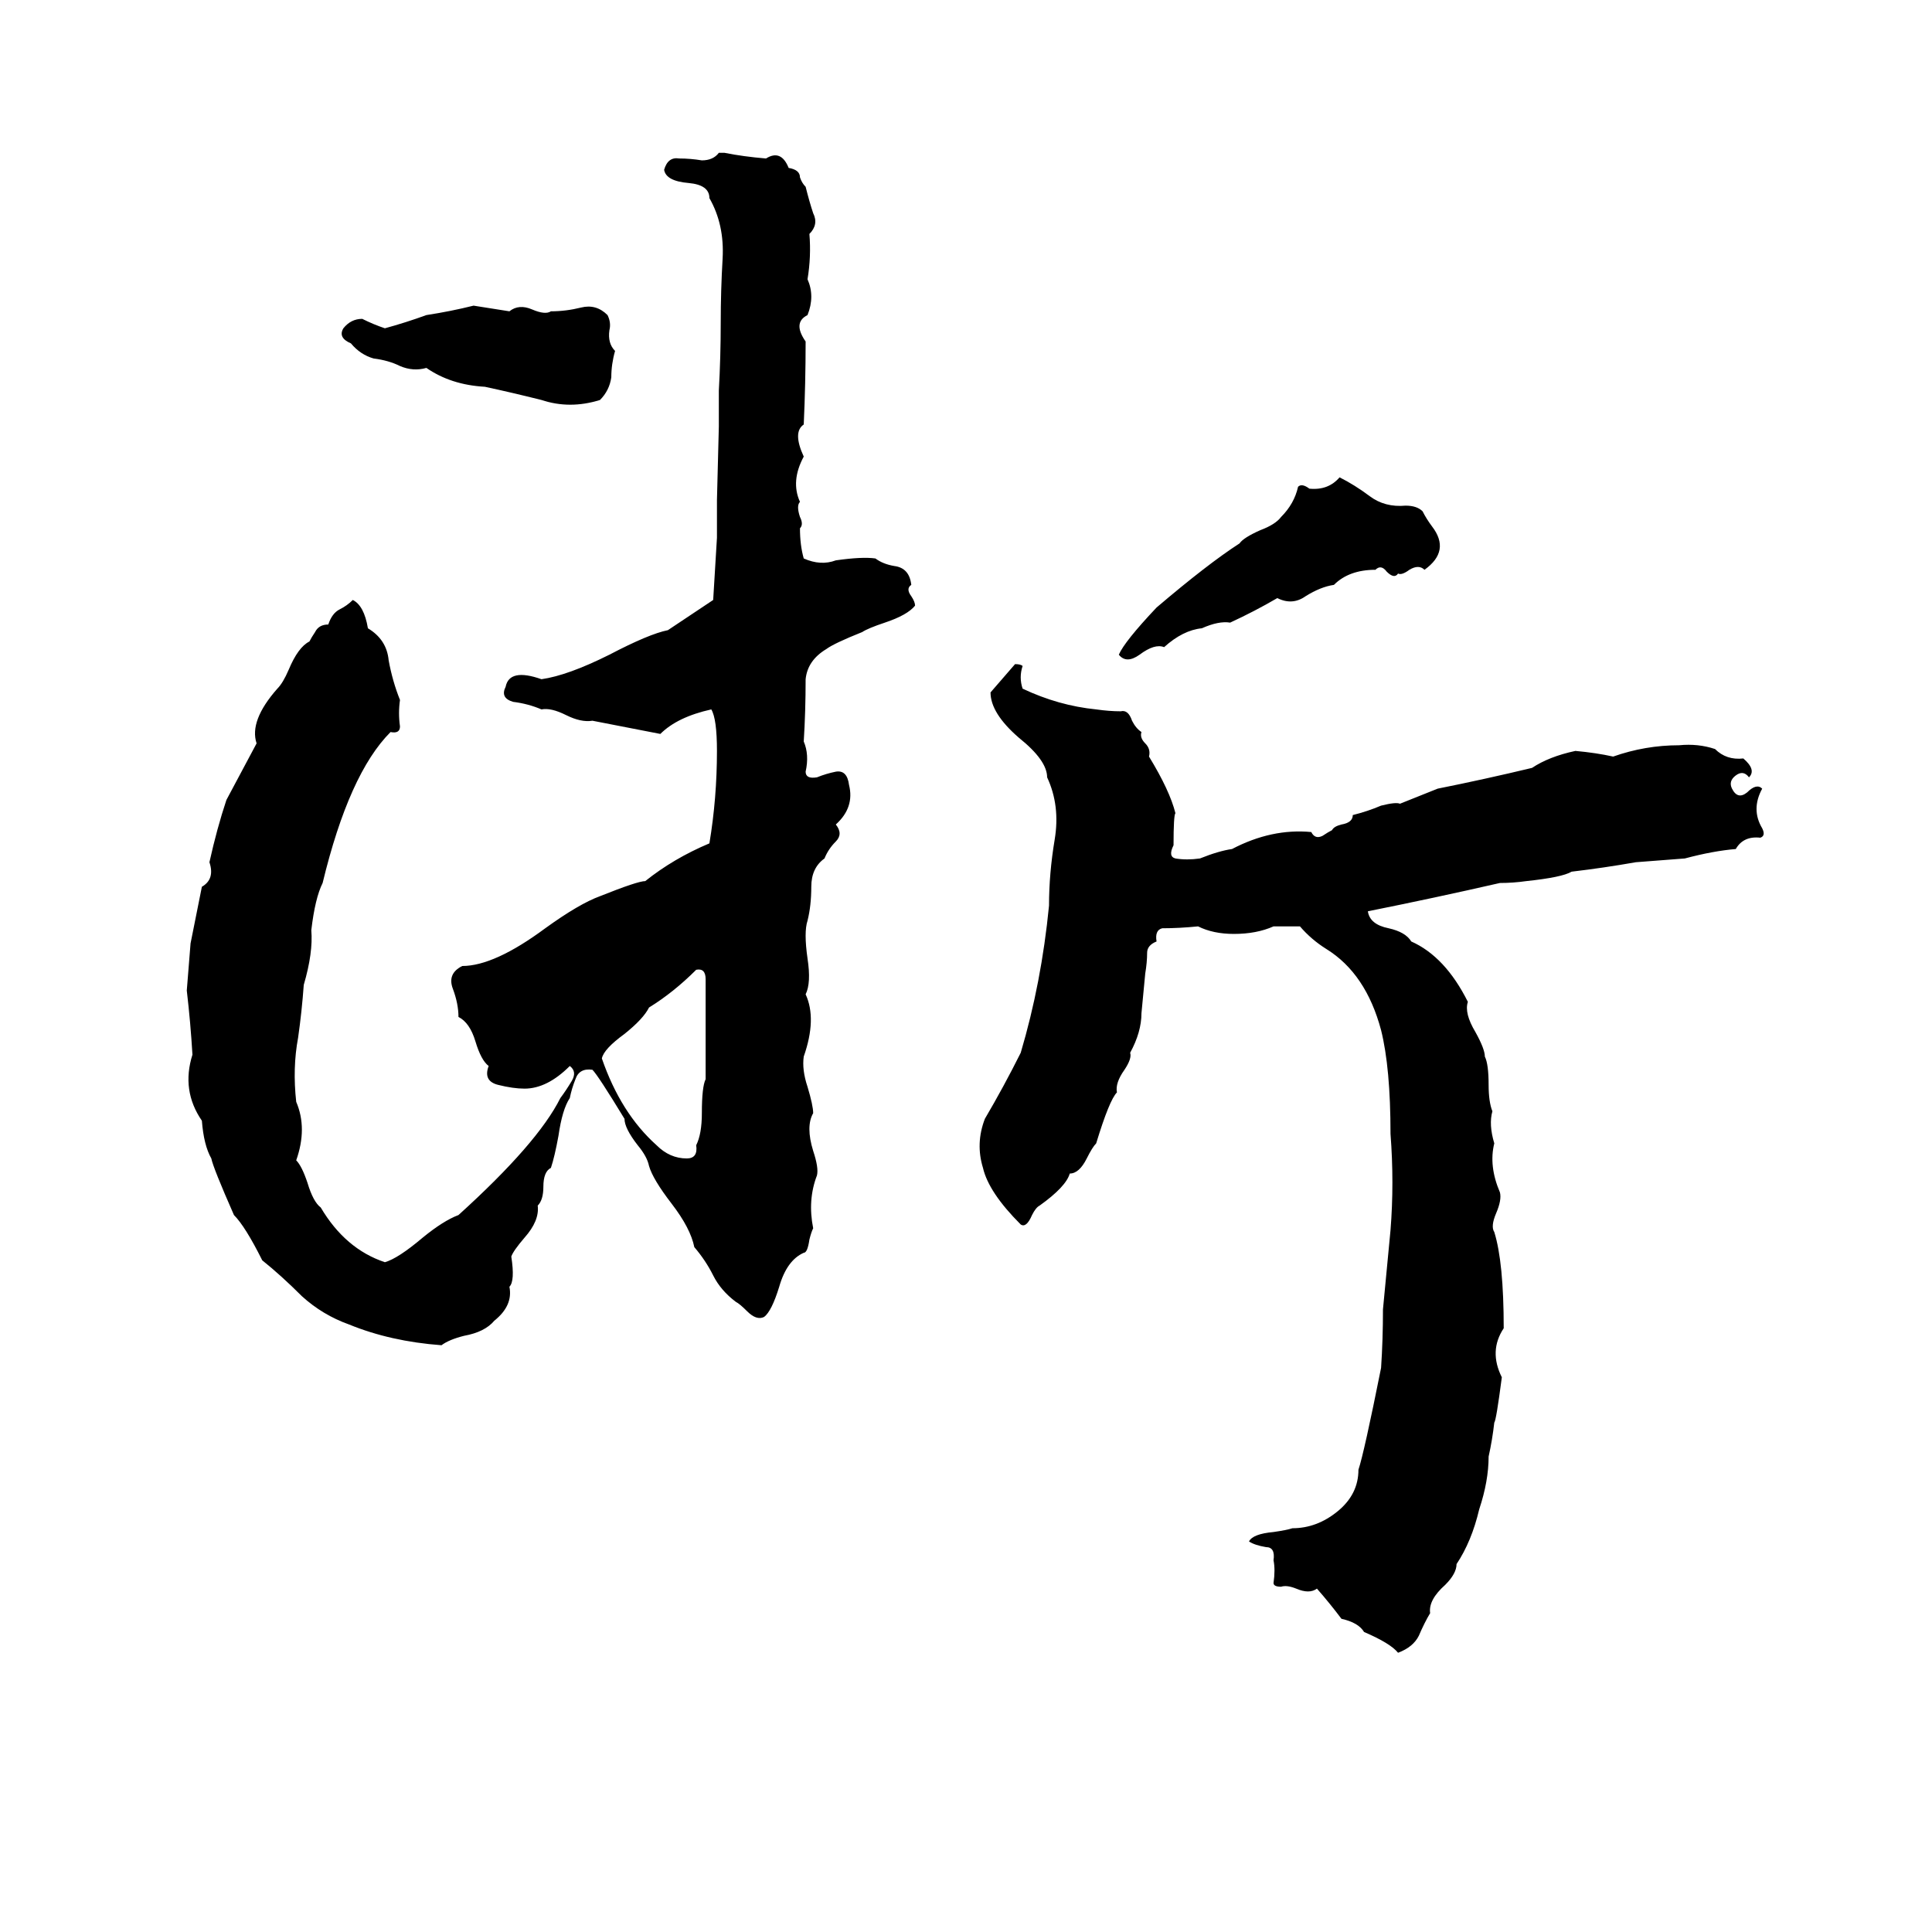 <svg xmlns="http://www.w3.org/2000/svg" viewBox="0 -800 1024 1024">
	<path fill="#000000" d="M381 -719H384Q394 -717 406 -716Q414 -721 418 -711Q424 -710 424 -706Q425 -703 427 -701Q429 -693 431 -687Q434 -681 429 -676Q430 -664 428 -652Q432 -643 428 -633Q420 -629 427 -619Q427 -597 426 -575Q420 -571 426 -558Q419 -545 424 -534Q422 -532 424 -526Q426 -522 424 -520Q424 -511 426 -504Q435 -500 443 -503Q457 -505 464 -504Q468 -501 474 -500Q482 -499 483 -490Q480 -488 483 -484Q485 -481 485 -479Q481 -474 469 -470Q460 -467 457 -465Q442 -459 438 -456Q428 -450 427 -440Q427 -423 426 -407Q429 -400 427 -391Q427 -387 433 -388Q438 -390 443 -391Q449 -392 450 -384Q453 -372 443 -363Q447 -358 443 -354Q439 -350 437 -345Q430 -340 430 -330Q430 -320 428 -312Q426 -306 428 -292Q430 -279 427 -273Q433 -260 426 -240Q425 -233 428 -224Q431 -214 431 -210Q427 -203 431 -190Q434 -181 433 -177Q428 -164 431 -149Q430 -147 429 -143Q428 -136 426 -136Q417 -132 413 -118Q409 -105 405 -102Q401 -100 396 -105Q392 -109 390 -110Q382 -116 378 -124Q374 -132 368 -139Q366 -149 356 -162Q346 -175 344 -182Q343 -187 338 -193Q331 -202 331 -207Q317 -230 314 -233Q307 -234 305 -228Q303 -223 302 -218Q298 -212 296 -198Q294 -187 292 -181Q288 -179 288 -171Q288 -164 285 -161Q286 -153 278 -144Q272 -137 271 -134Q273 -121 270 -118Q272 -108 262 -100Q257 -94 246 -92Q238 -90 234 -87Q207 -89 185 -98Q171 -103 160 -113Q149 -124 139 -132Q130 -150 124 -156Q113 -181 112 -186Q108 -193 107 -206Q96 -222 102 -241Q101 -258 99 -275Q100 -287 101 -300Q104 -315 107 -330Q114 -334 111 -343Q115 -361 120 -376Q128 -391 136 -406Q132 -418 147 -435Q150 -438 153 -445Q158 -457 164 -460Q165 -462 167 -465Q169 -469 174 -469Q176 -475 180 -477Q184 -479 187 -482Q193 -479 195 -467Q205 -461 206 -450Q208 -439 212 -429Q211 -422 212 -415Q212 -411 207 -412Q185 -390 171 -332Q167 -324 165 -307Q166 -295 161 -278Q160 -264 158 -250Q155 -234 157 -216Q163 -202 157 -185Q160 -182 163 -173Q166 -163 170 -160Q183 -138 204 -131Q211 -133 224 -144Q235 -153 243 -156Q285 -194 297 -218Q300 -222 303 -227Q306 -232 302 -235Q290 -223 278 -223Q272 -223 264 -225Q256 -227 259 -235Q255 -238 252 -248Q249 -258 243 -261Q243 -268 240 -276Q237 -284 245 -288Q262 -288 289 -308Q307 -321 318 -325Q338 -333 342 -333Q357 -345 376 -353Q380 -377 380 -402Q380 -419 377 -424Q359 -420 350 -411L314 -418Q308 -417 300 -421Q292 -425 287 -424Q280 -427 272 -428Q265 -430 268 -436Q270 -446 287 -440Q301 -442 323 -453Q344 -464 354 -466L378 -482Q379 -498 380 -515Q380 -525 380 -535L381 -574Q381 -583 381 -593Q382 -611 382 -629Q382 -646 383 -663Q384 -681 376 -695Q376 -702 365 -703Q353 -704 352 -710Q354 -717 360 -716Q366 -716 372 -715Q378 -715 381 -719ZM251 -638L270 -635Q275 -639 282 -636Q289 -633 292 -635Q300 -635 308 -637Q316 -639 322 -633Q324 -629 323 -625Q322 -618 326 -614Q324 -607 324 -600Q323 -593 318 -588Q302 -583 287 -588Q271 -592 257 -595Q239 -596 226 -605Q219 -603 212 -606Q206 -609 198 -610Q191 -612 186 -618Q179 -621 182 -626Q186 -631 192 -631Q198 -628 204 -626Q215 -629 226 -633Q239 -635 251 -638ZM710 -547Q718 -543 726 -537Q734 -531 745 -532Q751 -532 754 -529Q756 -525 759 -521Q769 -508 755 -498Q752 -501 747 -498Q743 -495 741 -496Q739 -493 735 -497Q732 -501 729 -498Q715 -498 707 -490Q700 -489 692 -484Q685 -479 677 -483Q665 -476 652 -470Q646 -471 637 -467Q627 -466 617 -457Q612 -459 604 -453Q597 -448 593 -453Q596 -460 613 -478Q640 -501 657 -512Q659 -515 668 -519Q676 -522 679 -526Q686 -533 688 -542Q690 -544 694 -541Q704 -540 710 -547ZM538 -448Q541 -448 542 -447Q540 -441 542 -435Q561 -426 581 -424Q588 -423 594 -423Q598 -424 600 -418Q602 -414 605 -412Q604 -409 607 -406Q610 -403 609 -399Q620 -381 623 -369Q622 -368 622 -352Q619 -346 623 -345Q629 -344 636 -345Q646 -349 653 -350Q674 -361 695 -359Q697 -355 701 -357Q704 -359 706 -360Q707 -362 711 -363Q717 -364 717 -368Q725 -370 732 -373Q740 -375 742 -374Q752 -378 762 -382Q787 -387 812 -393Q821 -399 835 -402Q846 -401 855 -399Q872 -405 890 -405Q900 -406 909 -403Q915 -397 924 -398Q931 -392 927 -388Q924 -392 920 -389Q916 -386 918 -382Q921 -376 926 -380Q931 -385 934 -382Q928 -371 934 -361Q936 -357 933 -356Q924 -357 920 -350Q908 -349 893 -345Q880 -344 867 -343Q850 -340 833 -338Q828 -335 809 -333Q802 -332 795 -332Q760 -324 725 -317Q726 -310 736 -308Q745 -306 748 -301Q766 -293 778 -269Q776 -263 782 -253Q787 -244 787 -240Q789 -236 789 -225Q789 -216 791 -211Q789 -204 792 -194Q789 -182 795 -168Q796 -164 793 -157Q790 -150 792 -147Q797 -131 797 -96Q789 -84 796 -70Q793 -47 792 -46Q791 -37 789 -28Q789 -15 784 0Q780 17 772 29Q772 34 766 40Q757 48 758 55Q755 60 752 67Q749 73 741 76Q737 71 723 65Q720 60 711 58Q705 50 698 42Q694 45 687 42Q682 40 679 41Q675 41 675 39Q676 32 675 27Q676 20 671 20Q665 19 662 17Q664 13 675 12Q682 11 685 10Q698 10 709 1Q720 -8 720 -21Q723 -30 732 -75Q733 -90 733 -106Q735 -127 737 -148Q739 -173 737 -199Q737 -234 732 -254Q724 -284 703 -297Q695 -302 689 -309Q682 -309 675 -309Q666 -305 654 -305Q643 -305 635 -309Q625 -308 616 -308Q612 -307 613 -301Q608 -299 608 -295Q608 -290 607 -284Q606 -274 605 -263Q605 -253 599 -242Q600 -239 596 -233Q591 -226 592 -221Q588 -217 581 -194Q579 -192 576 -186Q572 -178 567 -178Q565 -171 551 -161Q549 -160 547 -156Q544 -149 541 -151Q524 -168 521 -181Q517 -194 522 -207Q532 -224 541 -242Q552 -279 556 -320Q556 -337 559 -355Q562 -373 555 -388Q555 -397 540 -409Q525 -422 525 -433ZM369 -286Q357 -274 344 -266Q341 -260 331 -252Q320 -244 319 -239Q329 -210 348 -193Q355 -186 364 -186Q370 -186 369 -193Q372 -199 372 -210Q372 -224 374 -228Q374 -249 374 -271Q374 -275 374 -281Q374 -287 369 -286Z"/>
</svg>